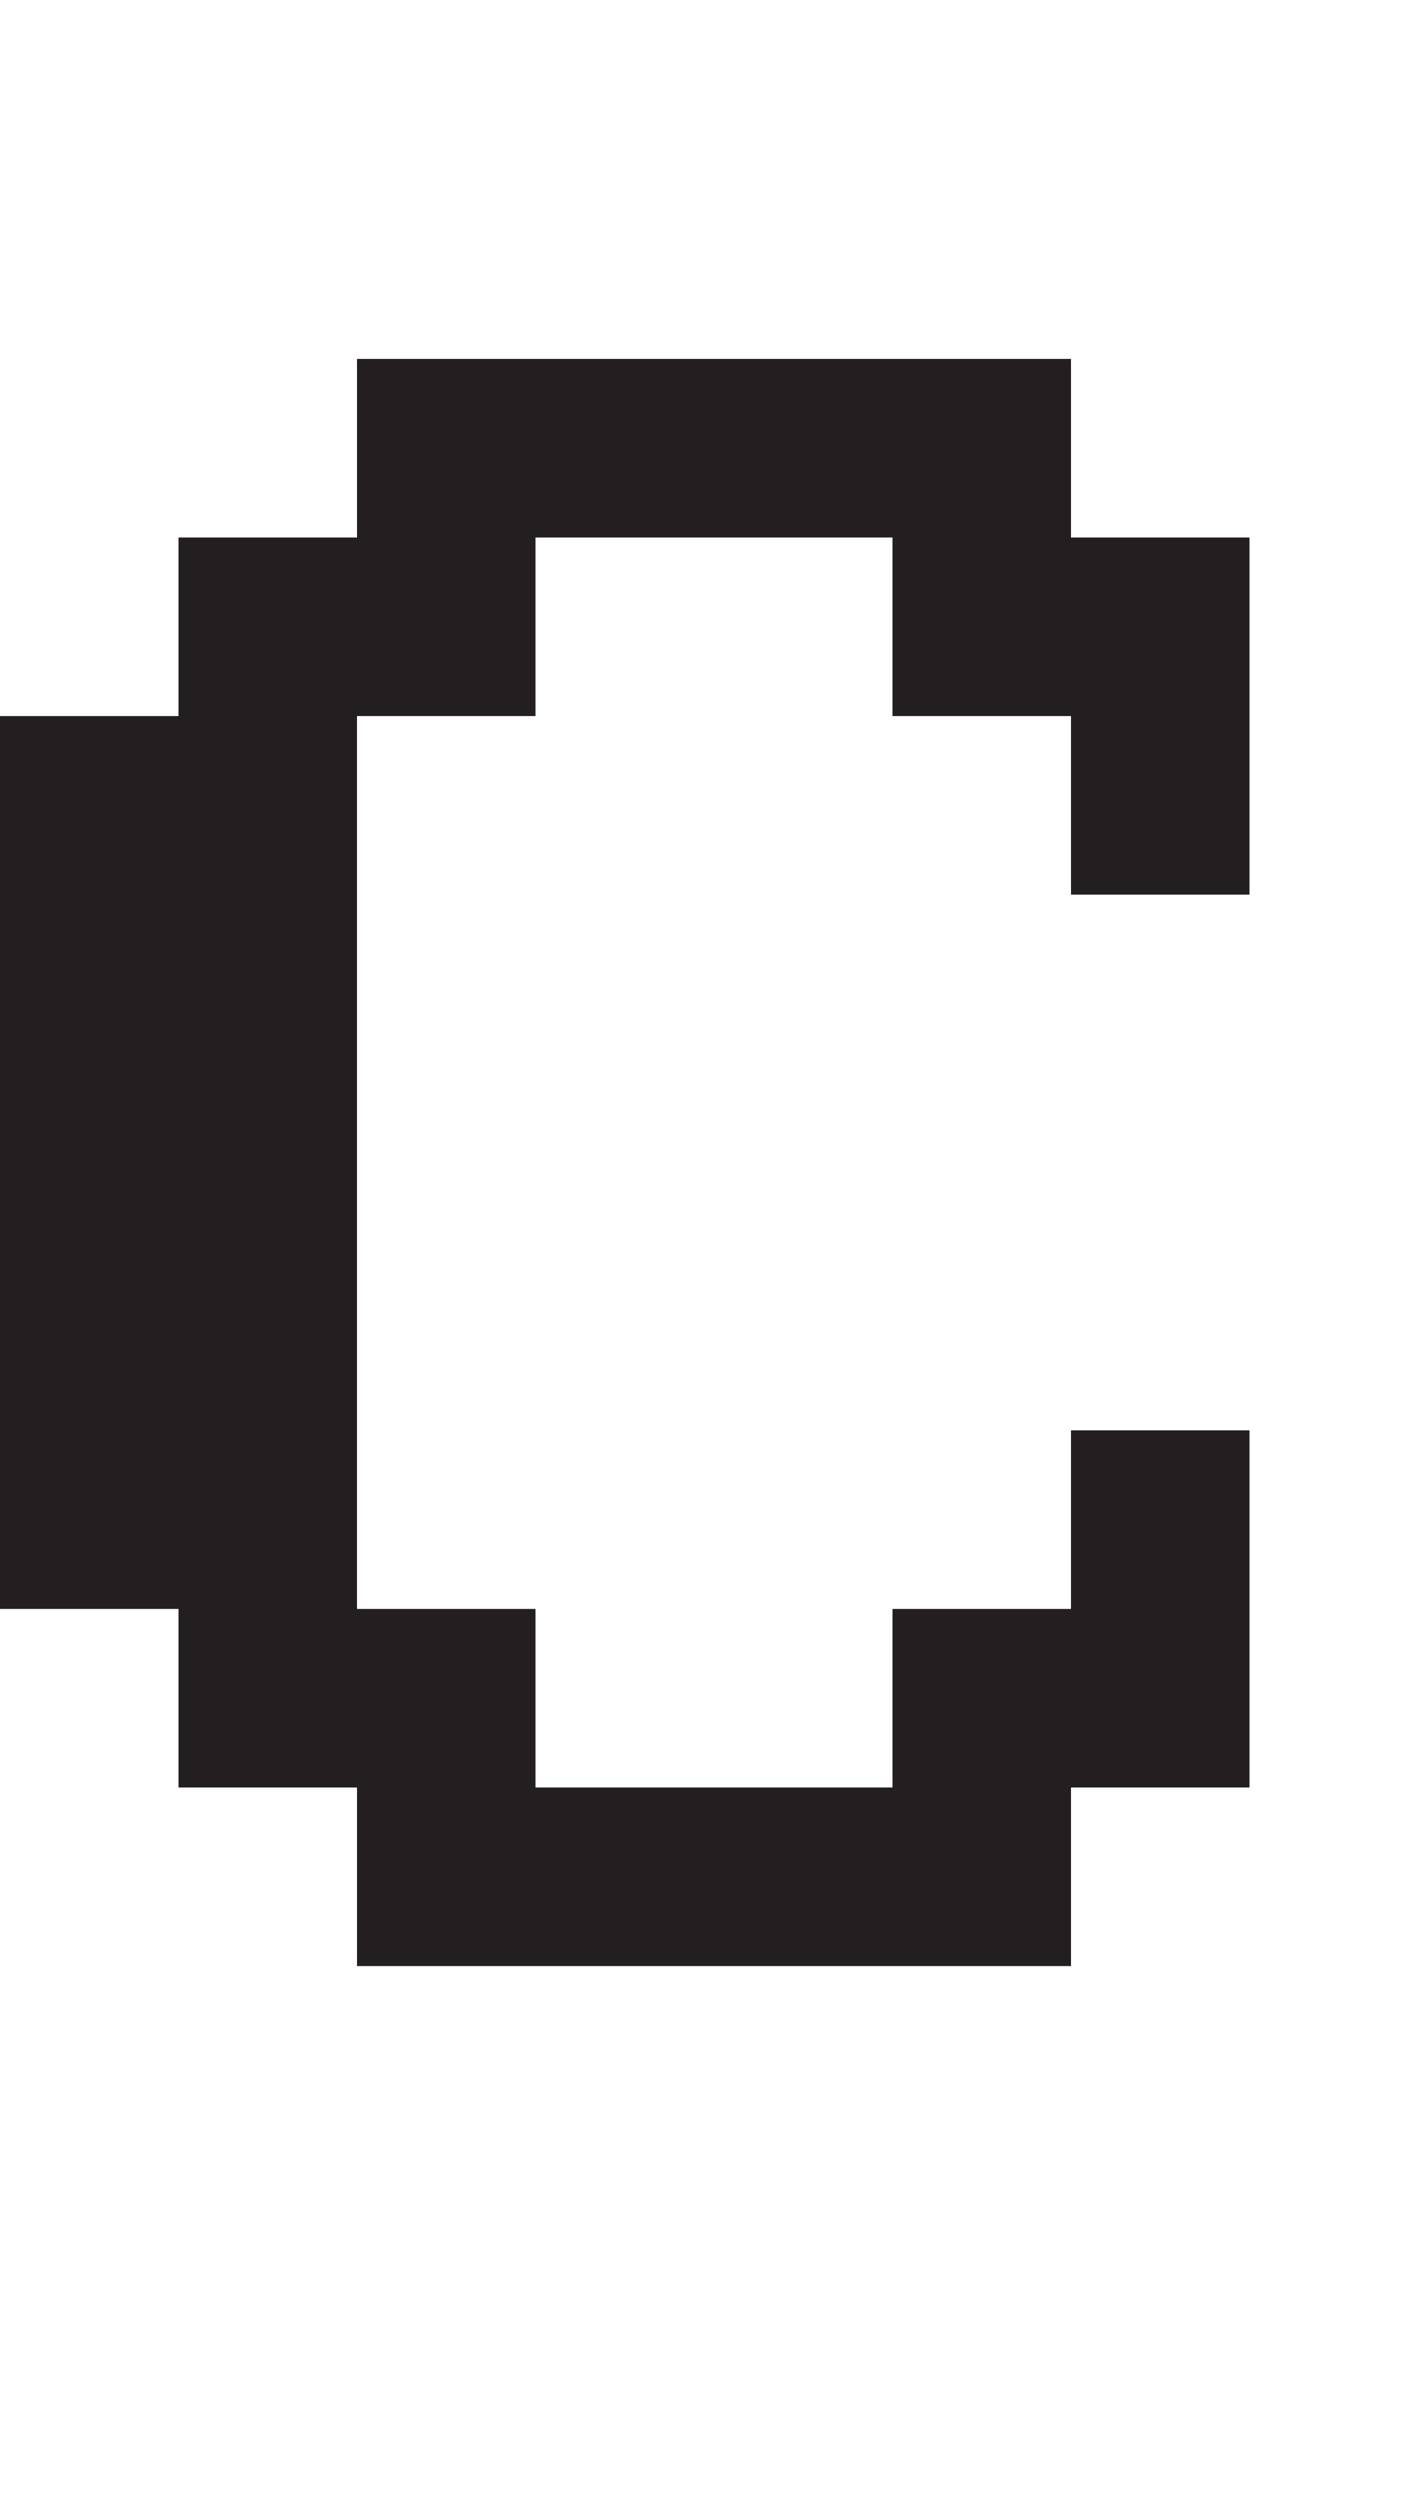 <?xml version="1.0" encoding="UTF-8"?>
<svg id="Layer_1" data-name="Layer 1" xmlns="http://www.w3.org/2000/svg" viewBox="0 0 8 14">
  <defs>
    <style>
      .cls-1 {
        fill: #231f20;
      }
    </style>
  </defs>
  <path class="cls-1" d="m0,9.01v-5h1v-1h1v-1h4v1h1v2h-1v-1h-1v-1h-2v1h-1v5h1v1h2v-1h1v-1h1v2h-1v1H2v-1h-1v-1H0Z"/>
</svg>